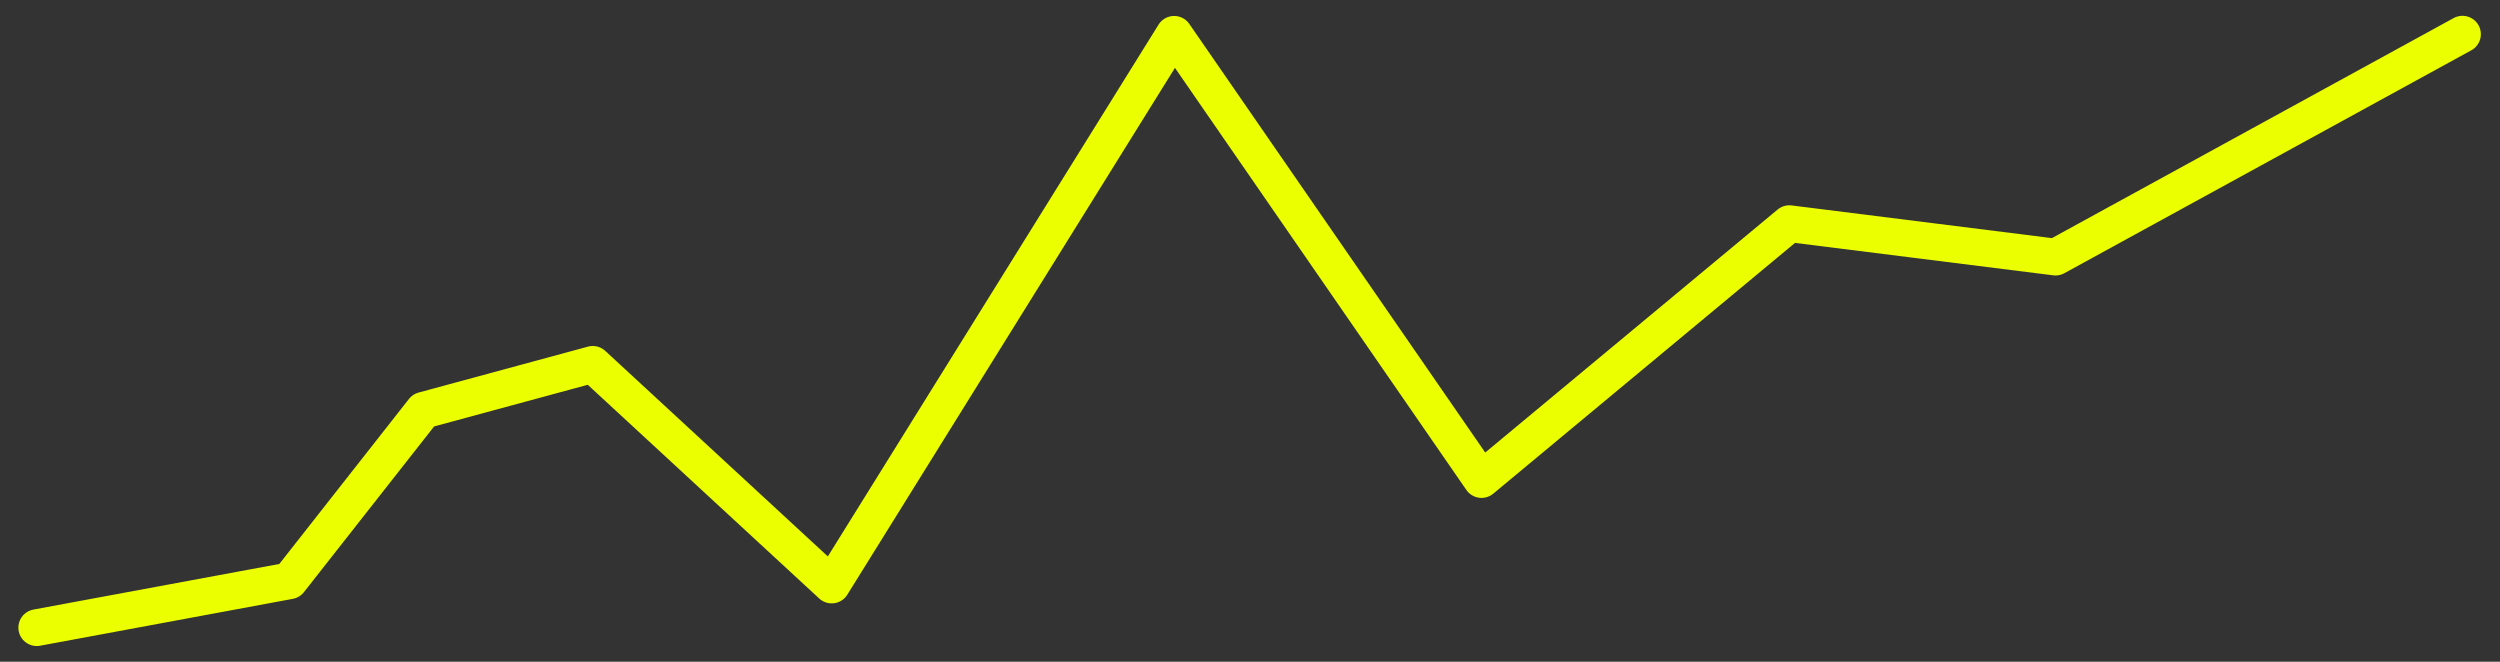 <svg width="68" height="18" viewBox="0 0 68 18" fill="none" xmlns="http://www.w3.org/2000/svg">
<rect x="0" y="0" width="68" height="18" fill="#333333" stroke="none"/>
<path d="M66.979 0.93L55.91 6.993L48.671 6.084L40.297 13.043L31.937 0.934L22.622 15.912L16.123 9.911L11.517 11.16L7.874 15.797L1 17.072" stroke="#EBFF00" stroke-linecap="round" stroke-linejoin="round"/>
</svg>
